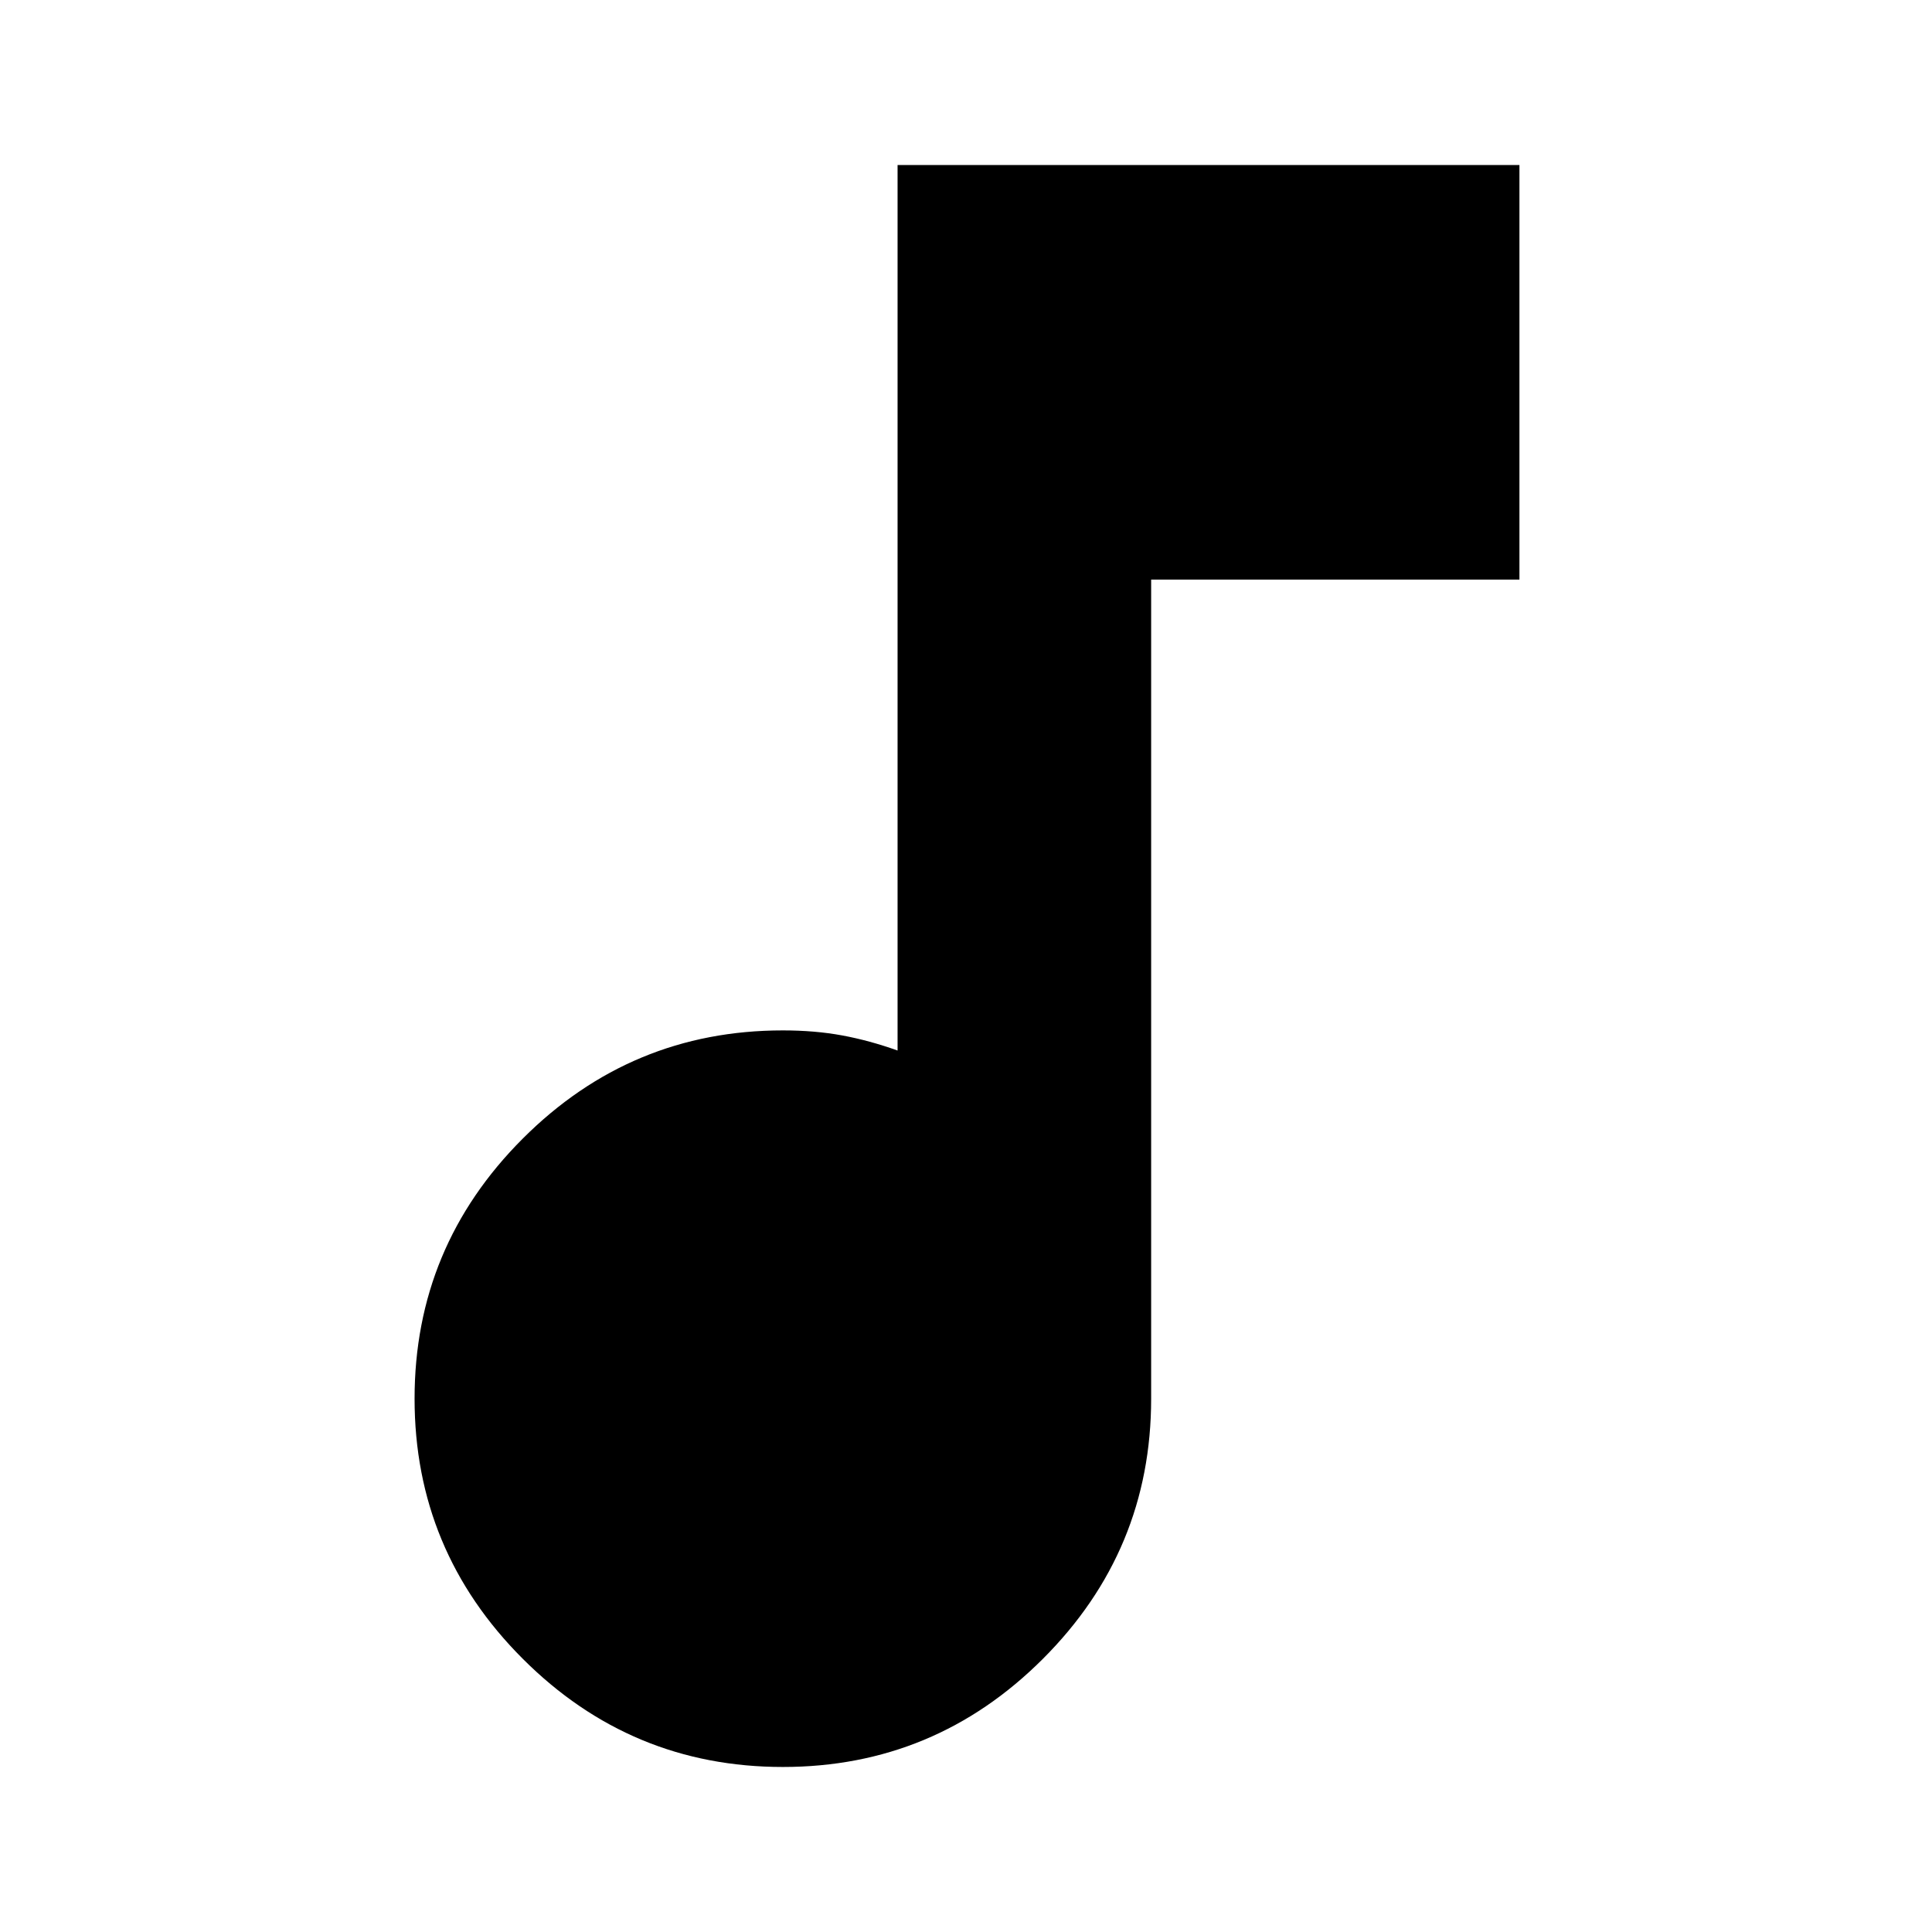 <svg xmlns="http://www.w3.org/2000/svg" height="24" viewBox="0 -960 960 960" width="24"><path d="M389-82q-75.49 0-129.24-53.76Q206-189.51 206-265q0-75.49 53.76-129.24Q313.51-448 389-448q15.95 0 29.48 2.5Q432-443 446-438v-440h309v206H572v407q0 75.49-53.76 129.24Q464.49-82 389-82Z"/></svg>